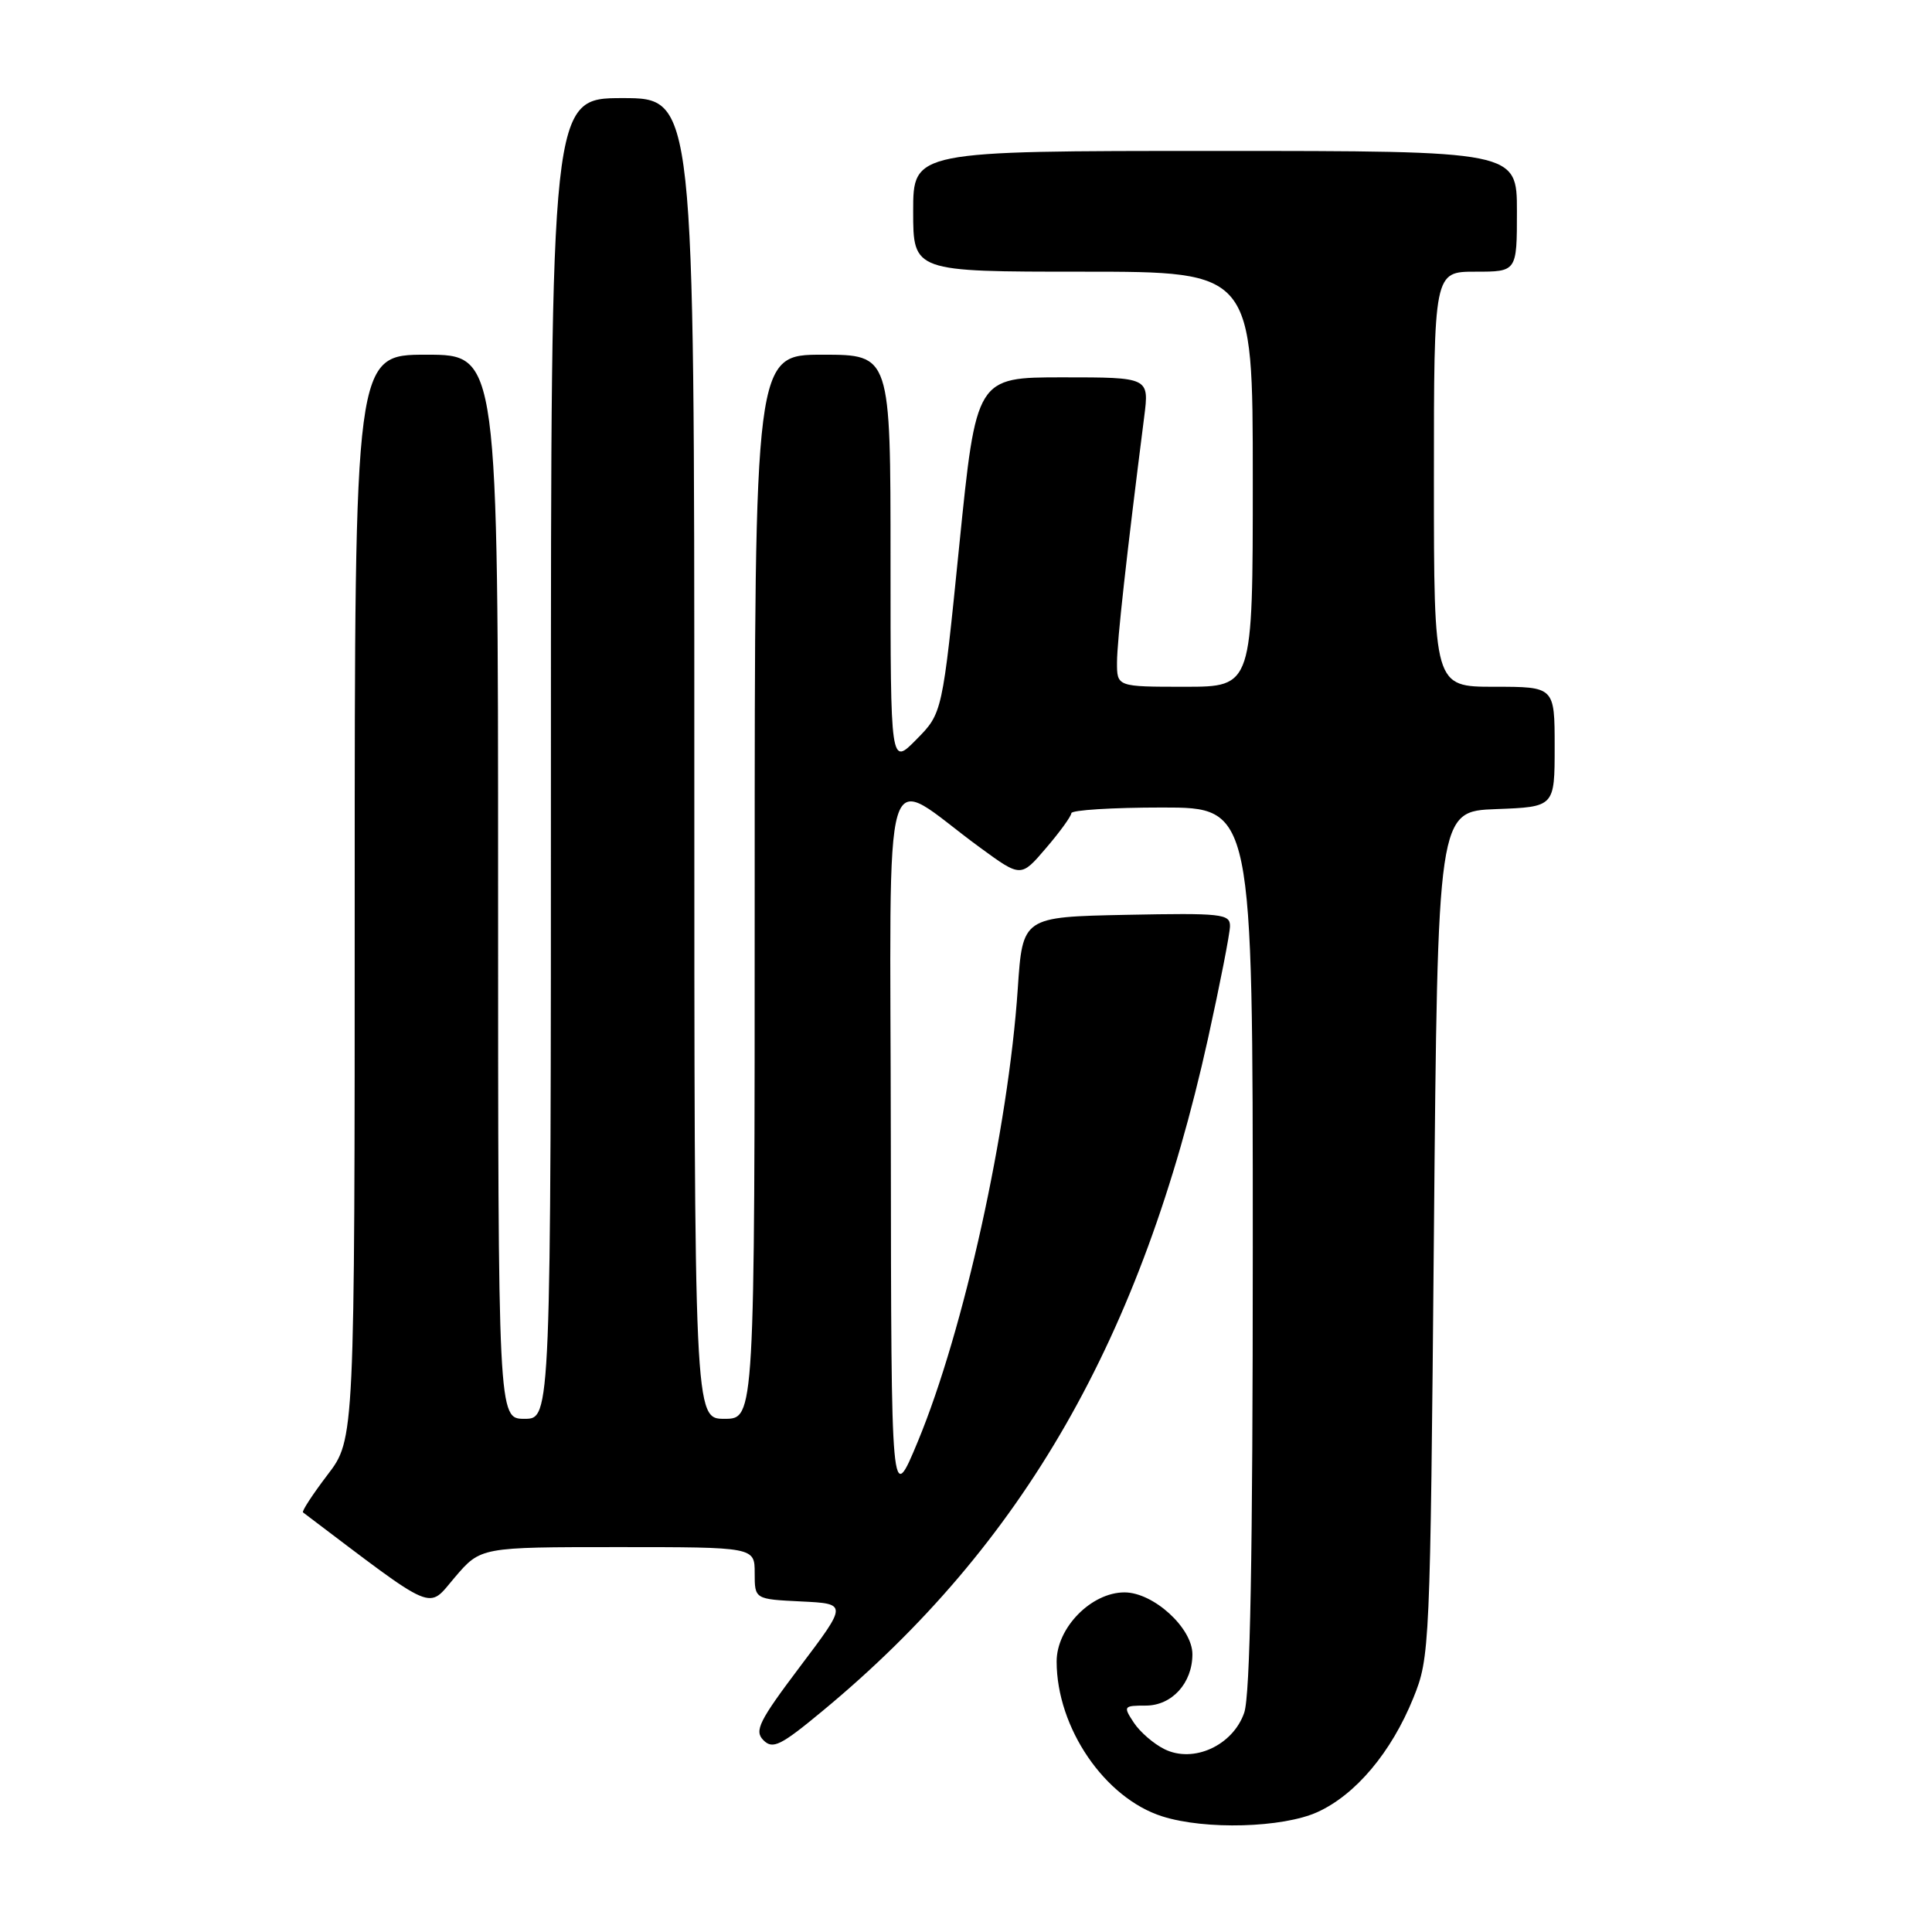 <?xml version="1.0" encoding="UTF-8" standalone="no"?>
<!DOCTYPE svg PUBLIC "-//W3C//DTD SVG 1.1//EN" "http://www.w3.org/Graphics/SVG/1.1/DTD/svg11.dtd" >
<svg xmlns="http://www.w3.org/2000/svg" xmlns:xlink="http://www.w3.org/1999/xlink" version="1.1" viewBox="0 0 256 256">
 <g >
 <path fill="currentColor"
d=" M 174.57 240.11 C 179.63 237.81 184.36 232.19 187.27 225.00 C 189.46 219.60 189.51 218.53 190.00 163.50 C 190.50 107.50 190.50 107.50 198.25 107.21 C 206.00 106.92 206.00 106.92 206.00 98.96 C 206.00 91.00 206.00 91.00 198.00 91.00 C 190.00 91.00 190.00 91.00 190.00 63.50 C 190.00 36.00 190.00 36.00 195.50 36.00 C 201.00 36.00 201.00 36.00 201.00 28.00 C 201.00 20.00 201.00 20.00 161.00 20.00 C 121.00 20.00 121.00 20.00 121.00 28.00 C 121.00 36.00 121.00 36.00 143.50 36.00 C 166.00 36.00 166.00 36.00 166.00 63.50 C 166.00 91.00 166.00 91.00 157.00 91.00 C 148.00 91.00 148.00 91.00 148.01 87.75 C 148.02 84.92 149.26 73.72 151.61 55.25 C 152.28 50.00 152.28 50.00 140.82 50.00 C 129.36 50.00 129.36 50.00 127.11 72.25 C 124.87 94.50 124.87 94.50 121.43 97.98 C 118.00 101.47 118.00 101.47 118.00 74.23 C 118.00 47.00 118.00 47.00 109.00 47.00 C 100.00 47.00 100.00 47.00 100.00 117.50 C 100.00 188.00 100.00 188.00 96.00 188.00 C 92.00 188.00 92.00 188.00 92.00 100.50 C 92.00 13.00 92.00 13.00 82.50 13.00 C 73.00 13.00 73.00 13.00 73.00 100.50 C 73.00 188.00 73.00 188.00 69.50 188.00 C 66.00 188.00 66.00 188.00 66.00 117.50 C 66.00 47.00 66.00 47.00 56.50 47.00 C 47.00 47.00 47.00 47.00 47.00 118.86 C 47.00 190.71 47.00 190.71 43.40 195.42 C 41.42 198.02 39.96 200.26 40.15 200.40 C 58.10 213.97 56.57 213.32 60.28 208.99 C 63.69 205.00 63.69 205.00 81.85 205.00 C 100.00 205.00 100.00 205.00 100.00 208.45 C 100.00 211.90 100.00 211.90 106.15 212.20 C 112.30 212.50 112.30 212.50 106.01 220.83 C 100.57 228.05 99.92 229.35 101.16 230.59 C 102.40 231.83 103.45 231.31 109.04 226.67 C 135.60 204.67 151.29 177.27 160.07 137.60 C 161.66 130.39 162.97 123.70 162.98 122.72 C 163.00 121.09 161.87 120.97 149.25 121.22 C 135.50 121.50 135.50 121.50 134.86 131.00 C 133.61 149.60 127.70 176.35 121.62 191.00 C 118.09 199.50 118.09 199.50 118.04 151.68 C 117.99 97.68 116.52 102.58 129.89 112.33 C 135.28 116.27 135.28 116.27 138.60 112.38 C 140.43 110.25 141.94 108.16 141.96 107.75 C 141.98 107.34 147.40 107.00 154.00 107.00 C 166.00 107.00 166.00 107.00 166.00 165.35 C 166.00 206.31 165.66 224.67 164.86 226.96 C 163.35 231.29 158.14 233.67 154.31 231.78 C 152.88 231.08 151.04 229.49 150.23 228.25 C 148.81 226.09 148.87 226.00 151.82 226.00 C 155.29 226.00 158.00 223.01 158.00 219.20 C 158.00 215.71 152.83 211.00 149.00 211.00 C 144.60 211.00 140.00 215.69 140.01 220.17 C 140.02 228.94 146.38 238.26 154.01 240.68 C 159.69 242.49 169.96 242.20 174.57 240.11 Z "/>
</g>
</svg>